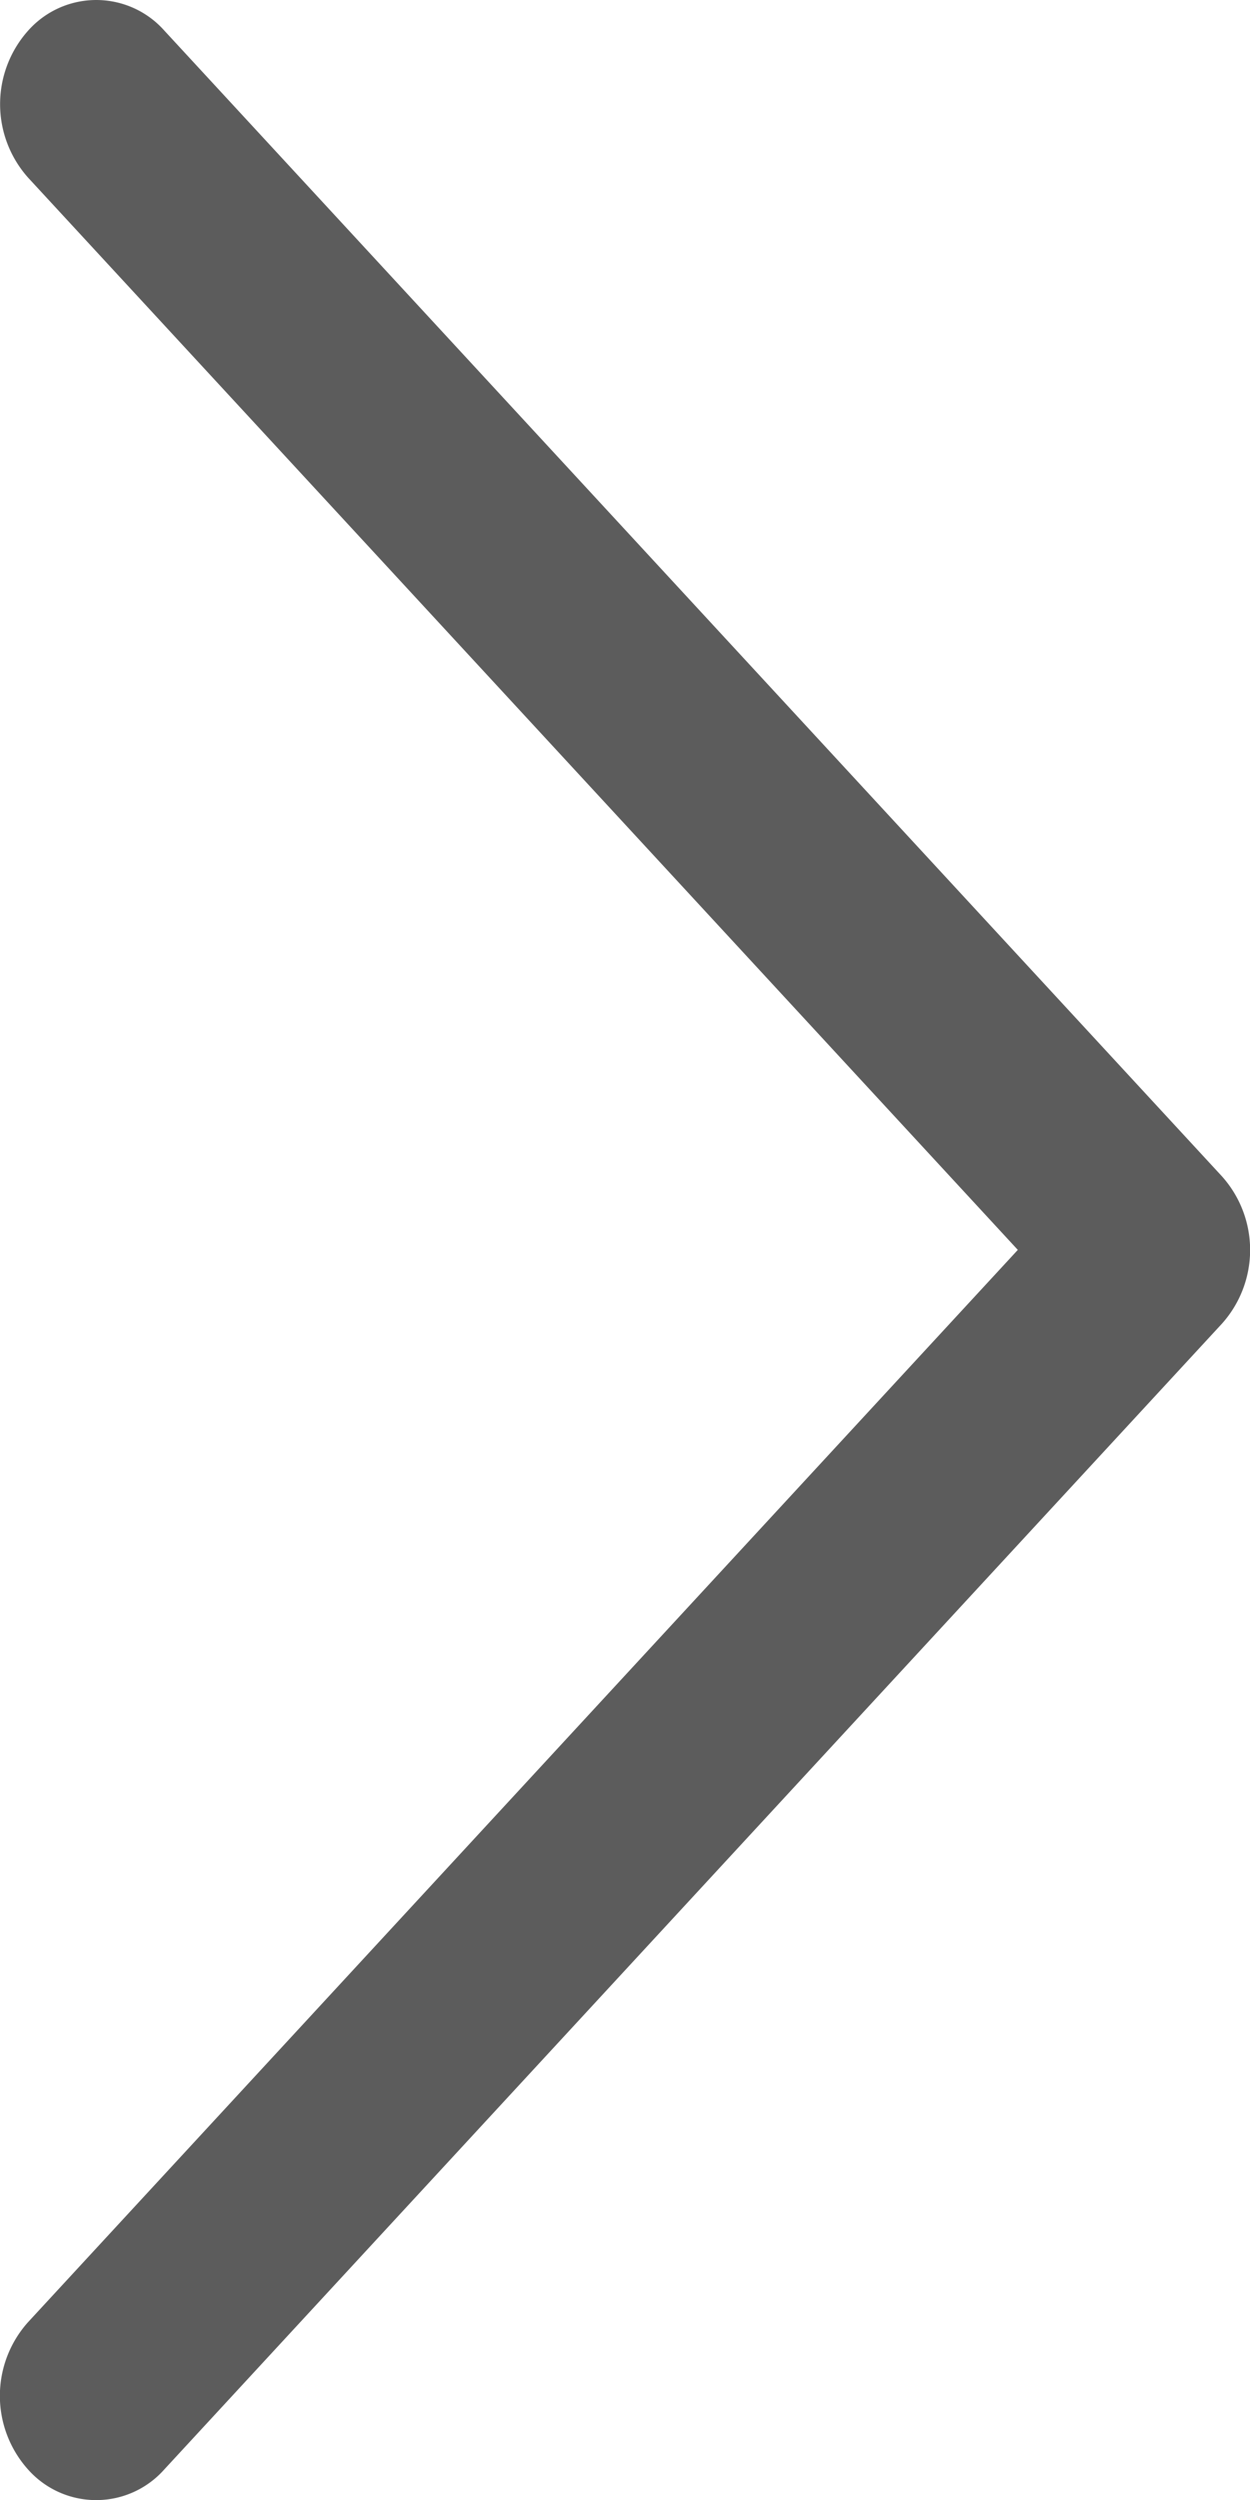 <svg xmlns="http://www.w3.org/2000/svg" width="6" height="12" viewBox="0 0 6 12">
    <path fill="#5C5C5C" fill-rule="nonzero" d="M4.886 6L.136.854a.53.53 0 0 1 0-.708.437.437 0 0 1 .652 0l5.077 5.5a.53.53 0 0 1 0 .708l-5.077 5.5a.437.437 0 0 1-.653 0 .53.53 0 0 1 0-.708L4.885 6z"/>
</svg>
